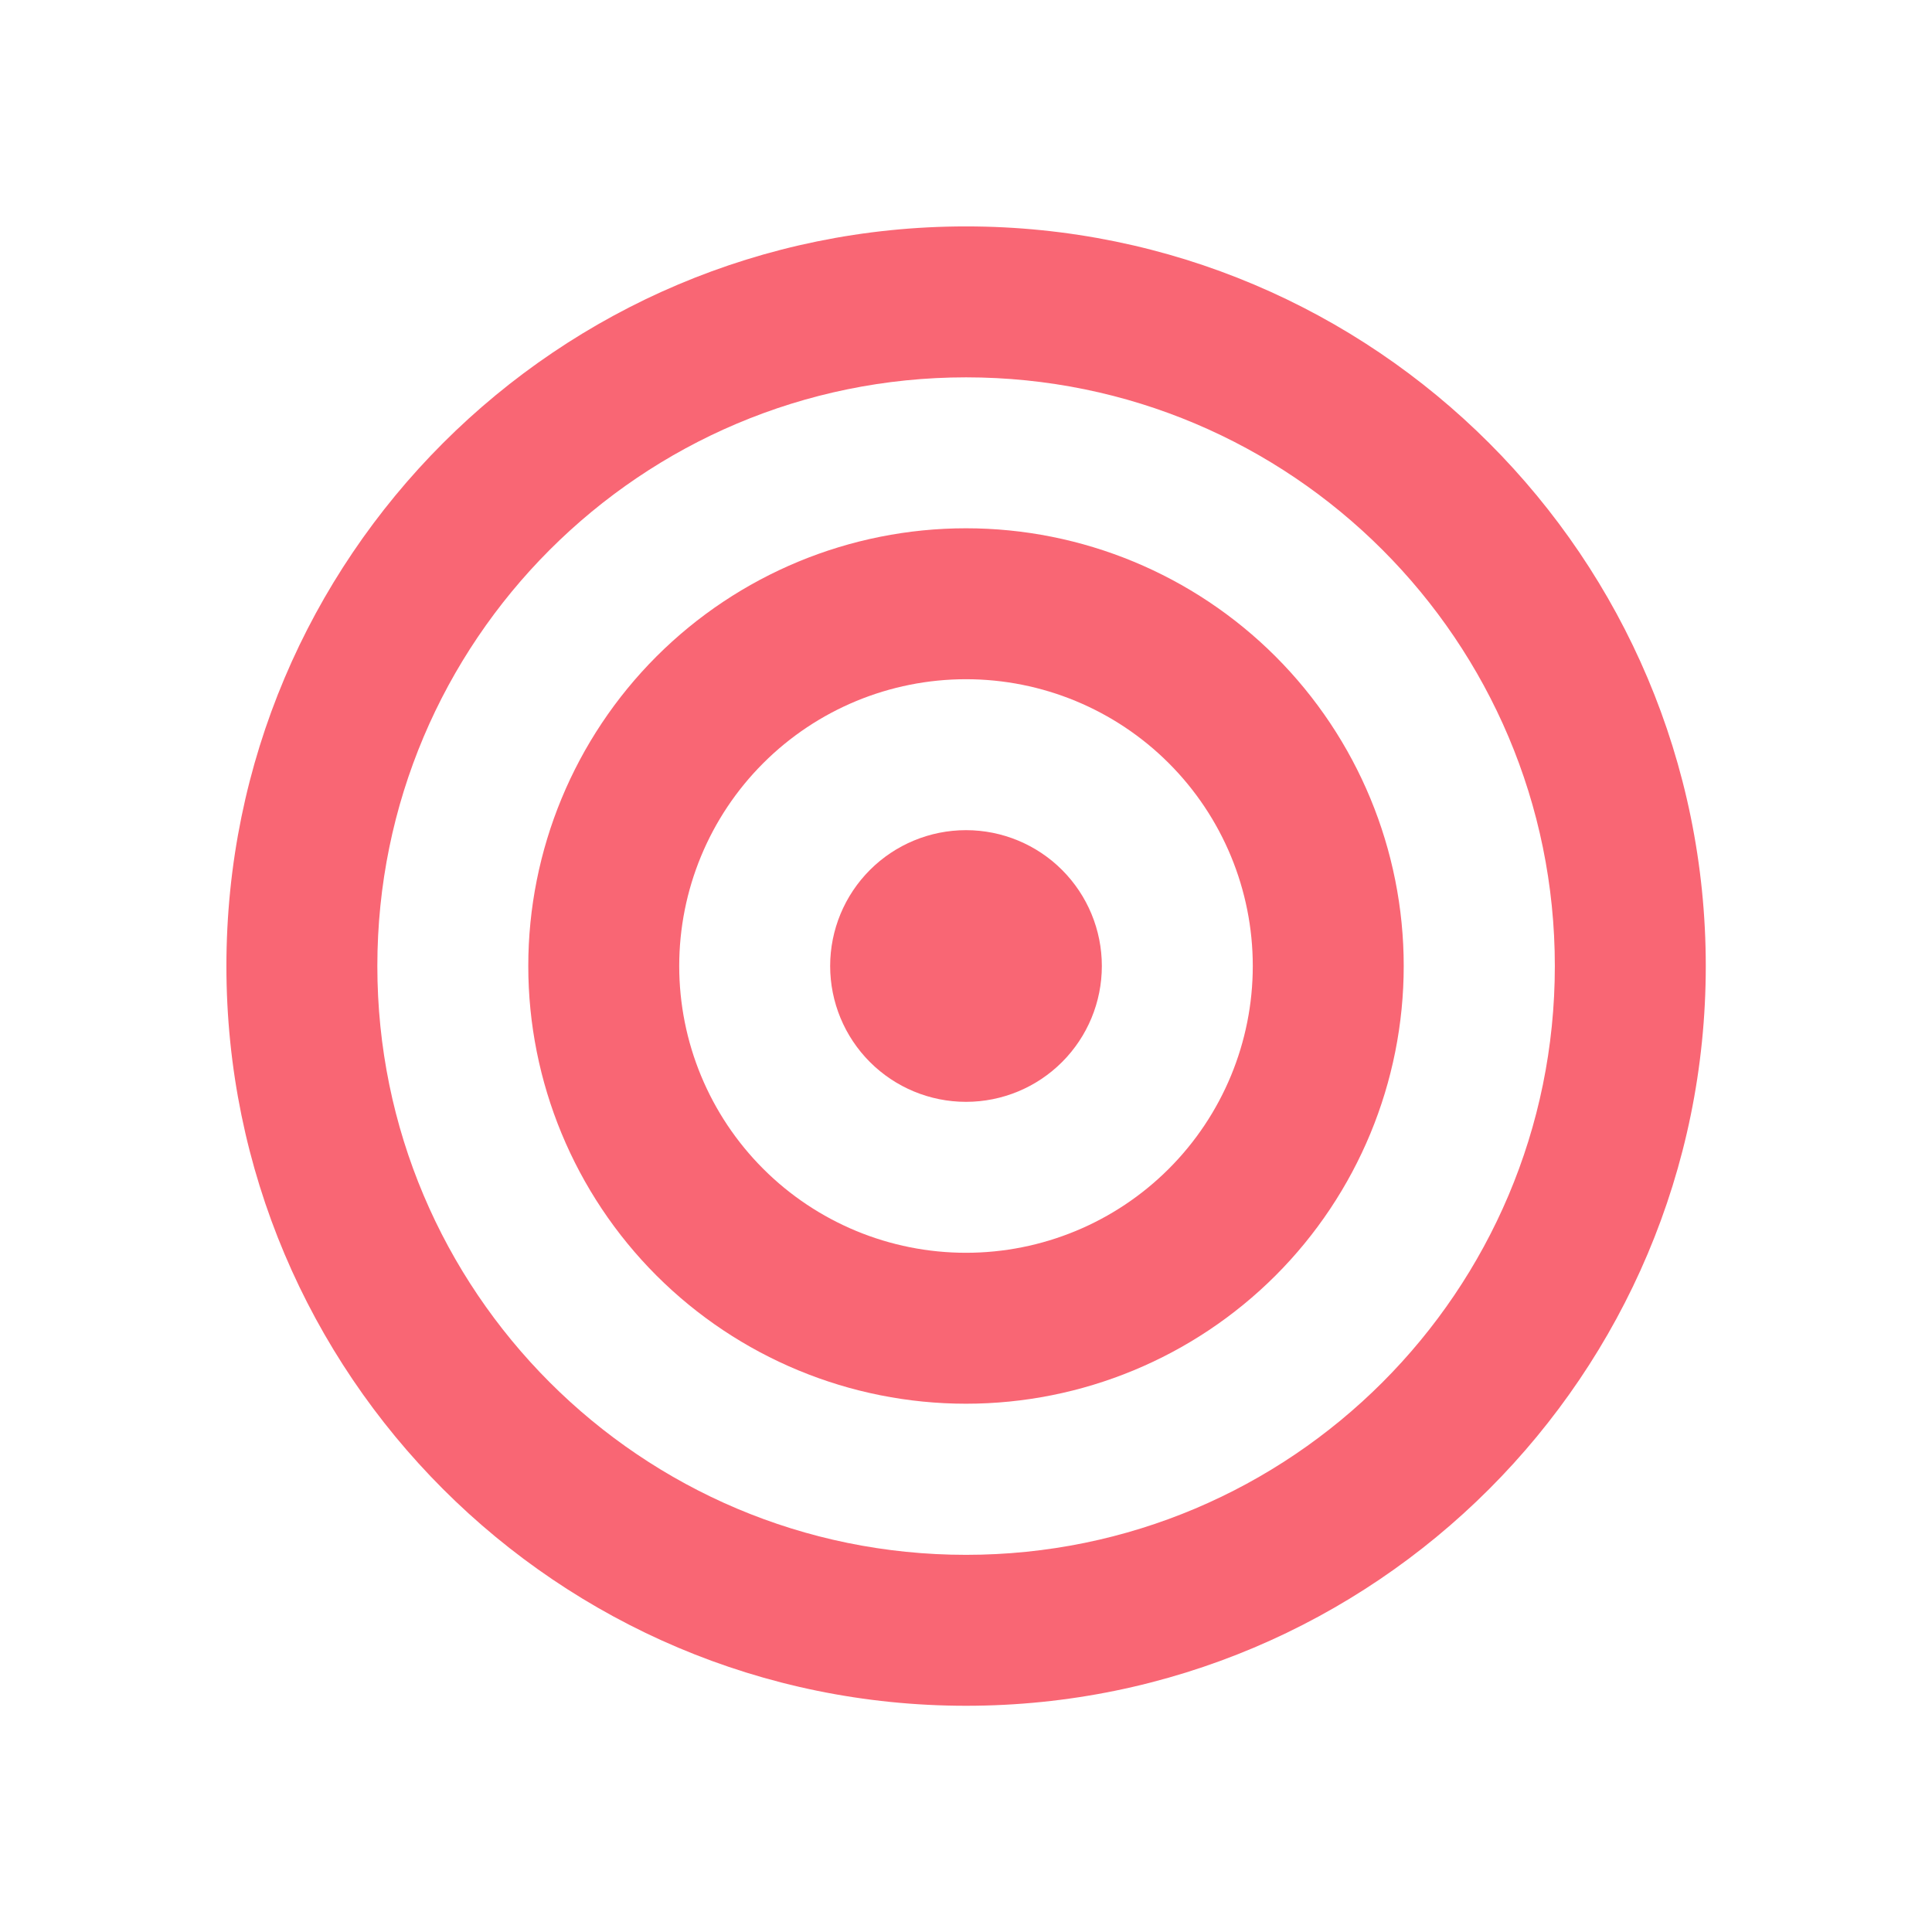<svg width="32" height="32" viewBox="0 0 32 32" fill="none" xmlns="http://www.w3.org/2000/svg">
<path d="M16 13.75C15.403 13.75 14.831 13.987 14.409 14.409C13.987 14.831 13.75 15.403 13.75 16C13.75 16.597 13.987 17.169 14.409 17.591C14.831 18.013 15.403 18.25 16 18.25C16.597 18.25 17.169 18.013 17.591 17.591C18.013 17.169 18.25 16.597 18.25 16C18.25 15.403 18.013 14.831 17.591 14.409C17.169 13.987 16.597 13.75 16 13.75Z" fill="#F96674"/>
<path d="M16 8.75C14.077 8.75 12.233 9.514 10.873 10.873C9.514 12.233 8.75 14.077 8.75 16C8.75 17.923 9.514 19.767 10.873 21.127C12.233 22.486 14.077 23.25 16 23.25C17.923 23.25 19.767 22.486 21.127 21.127C22.486 19.767 23.25 17.923 23.25 16C23.25 14.077 22.486 12.233 21.127 10.873C19.767 9.514 17.923 8.75 16 8.75ZM11.25 16C11.25 14.74 11.75 13.532 12.641 12.641C13.532 11.75 14.74 11.25 16 11.25C17.26 11.25 18.468 11.75 19.359 12.641C20.25 13.532 20.75 14.74 20.75 16C20.75 17.26 20.25 18.468 19.359 19.359C18.468 20.25 17.26 20.75 16 20.75C14.74 20.75 13.532 20.25 12.641 19.359C11.75 18.468 11.25 17.26 11.25 16Z" fill="#F96674"/>
<path d="M16.001 3.75C9.235 3.75 3.75 9.235 3.75 16.001C3.75 22.767 9.235 28.253 16.001 28.253C22.767 28.253 28.253 22.767 28.253 16.001C28.253 9.235 22.768 3.75 16.001 3.75ZM6.25 16.001C6.25 10.616 10.616 6.25 16.001 6.25C21.387 6.25 25.753 10.616 25.753 16.001C25.753 21.387 21.387 25.753 16.001 25.753C10.616 25.753 6.25 21.387 6.25 16.001Z" fill="#F96674"/>
</svg>
